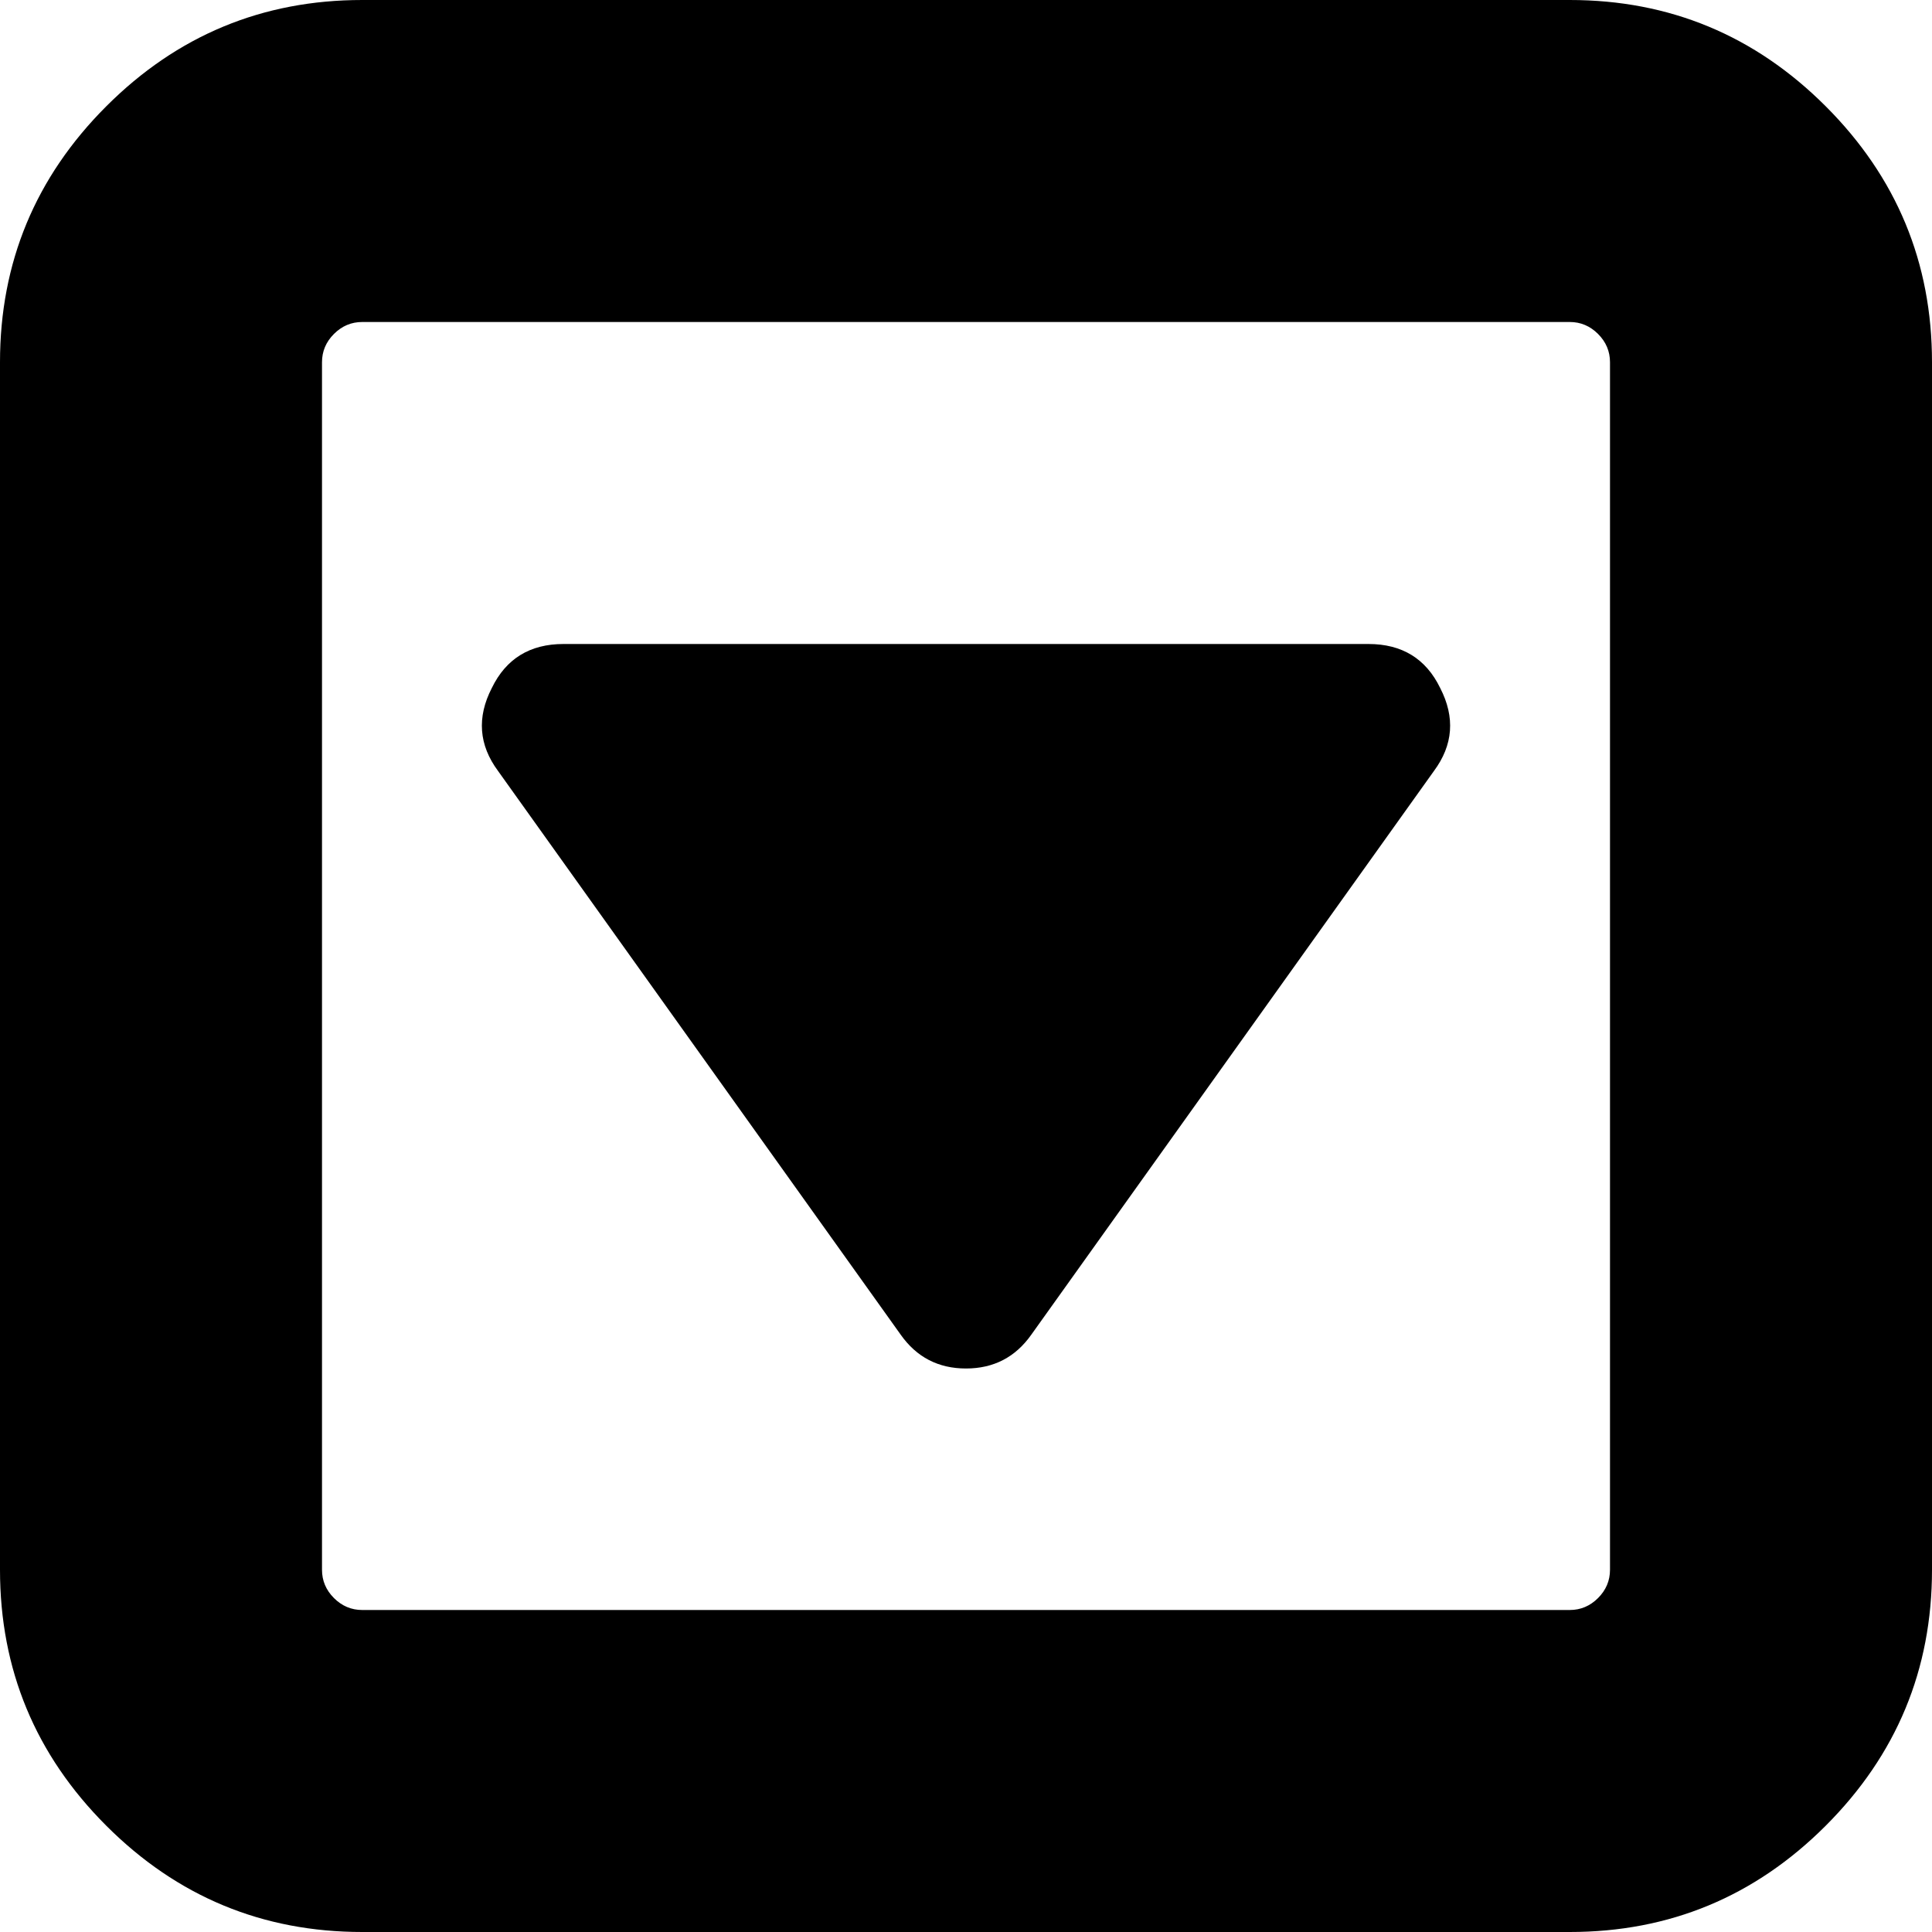 <svg xmlns="http://www.w3.org/2000/svg" width="3em" height="3em" viewBox="0 0 1536 1536"><g transform="translate(0 1536) scale(1 -1)"><path fill="currentColor" d="M1145 989q-17 35-57 35H448q-40 0-57-35q-18-35 5-66l320-448q19-27 52-27t52 27l320 448q23 31 5 66m135 259V288q0-13-9.5-22.5T1248 256H288q-13 0-22.5 9.5T256 288v960q0 13 9.5 22.5t22.5 9.5h960q13 0 22.5-9.5t9.5-22.5m256-960v960q0 119-84.5 203.5T1248 1536H288q-119 0-203.5-84.5T0 1248V288Q0 169 84.5 84.5T288 0h960q119 0 203.5 84.5T1536 288"/></g></svg>